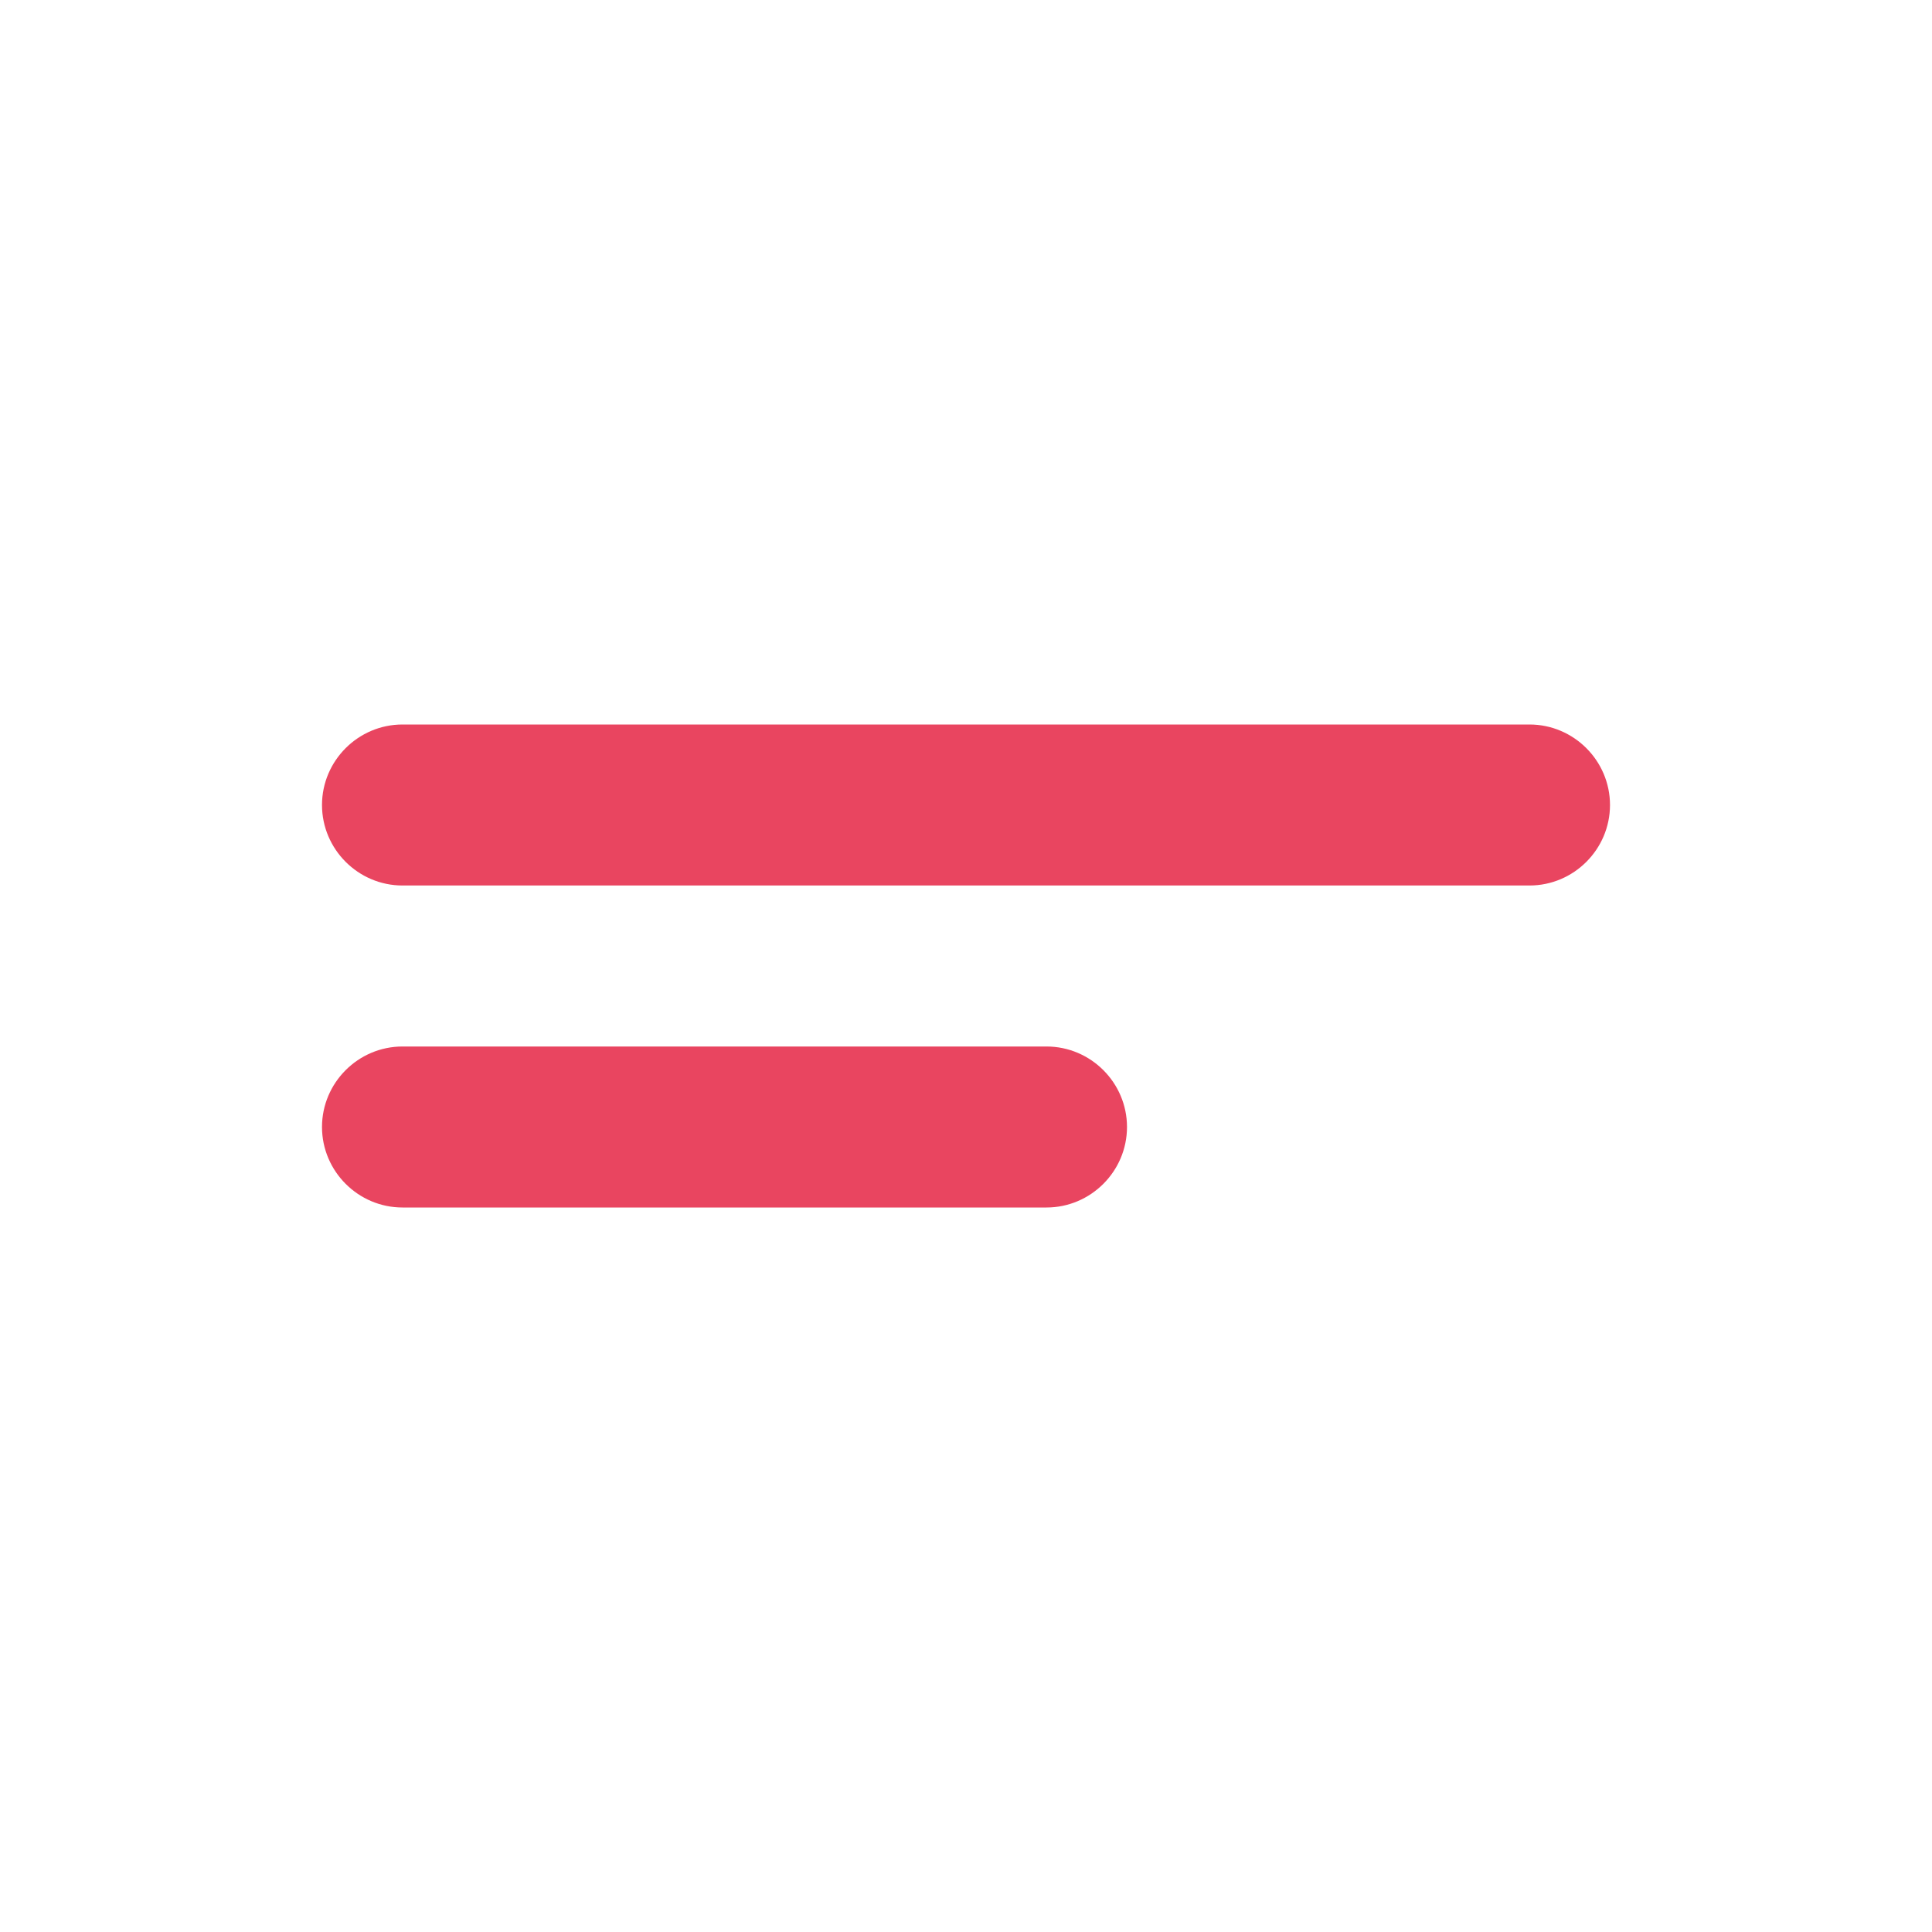 <svg width="24" height="24" viewBox="0 0 24 24" fill="none" xmlns="http://www.w3.org/2000/svg">
<path d="M5 9H19C19.55 9 20 9.45 20 10C20 10.55 19.55 11 19 11H5C4.45 11 4 10.55 4 10C4 9.45 4.45 9 5 9ZM5 13H13C13.55 13 14 13.45 14 14C14 14.55 13.55 15 13 15H5C4.45 15 4 14.55 4 14C4 13.45 4.45 13 5 13Z" fill="#E94560"/>
</svg>
